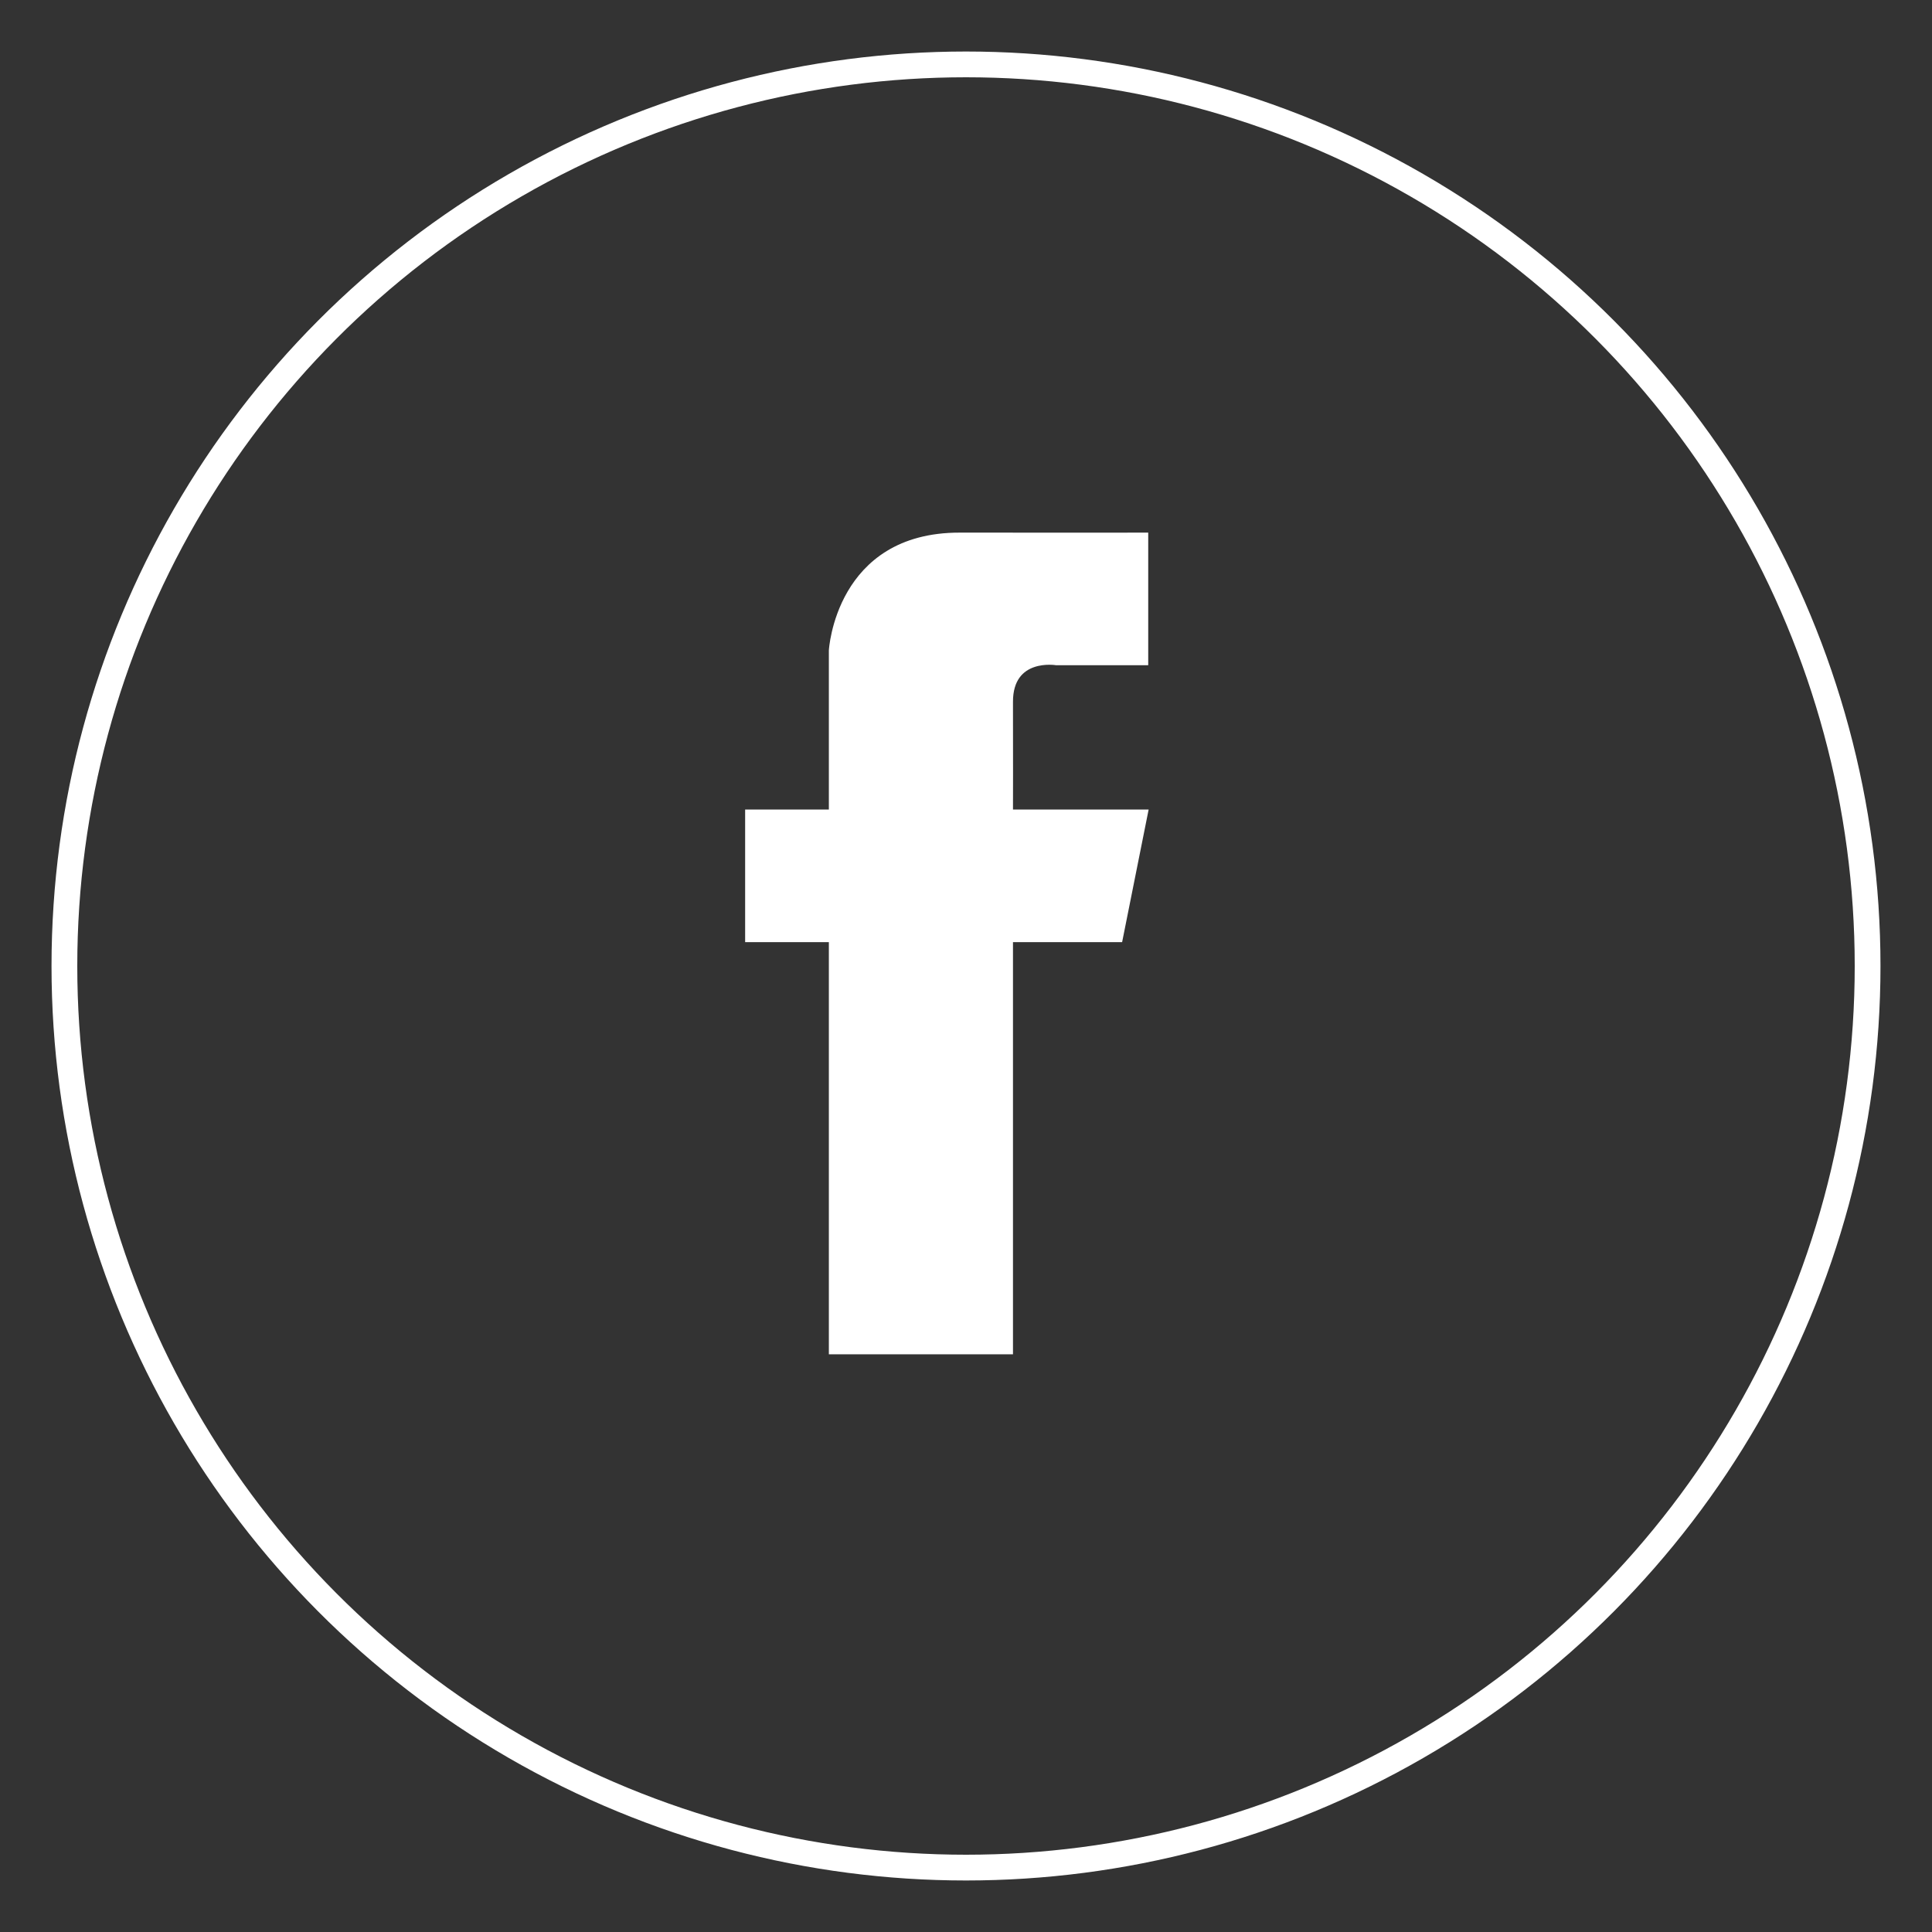 <svg xmlns="http://www.w3.org/2000/svg" width="300" height="300" viewBox="0 0 300 300">
  <rect x="0" y="0" width="300" height="300" fill="#333333" stroke="none"/>
  <defs>
    <style>
      .cls-1 {
        fill: none;
        stroke-width: 4px;
      }

      .cls-1, .cls-2 {
        stroke: #fff;
      }

      .cls-2 {
        fill: #fff;
        stroke-width: 0.59px;
        fill-rule: evenodd;
      }
    </style>
  </defs>
  <g id="Artboard_1" data-name="Artboard 1">
    <circle class="cls-1" cx="150" cy="150" r="140"/>
    <path id="ShapeSketch" class="cls-2" d="M129,203V146H116V126h13V101s1.013-18.019,20-18,29,0,29,0v20H164s-7.027-1.172-7,6,0,17,0,17h21l-4,20H157v64H129v-7Z"/>
  </g>
</svg>
